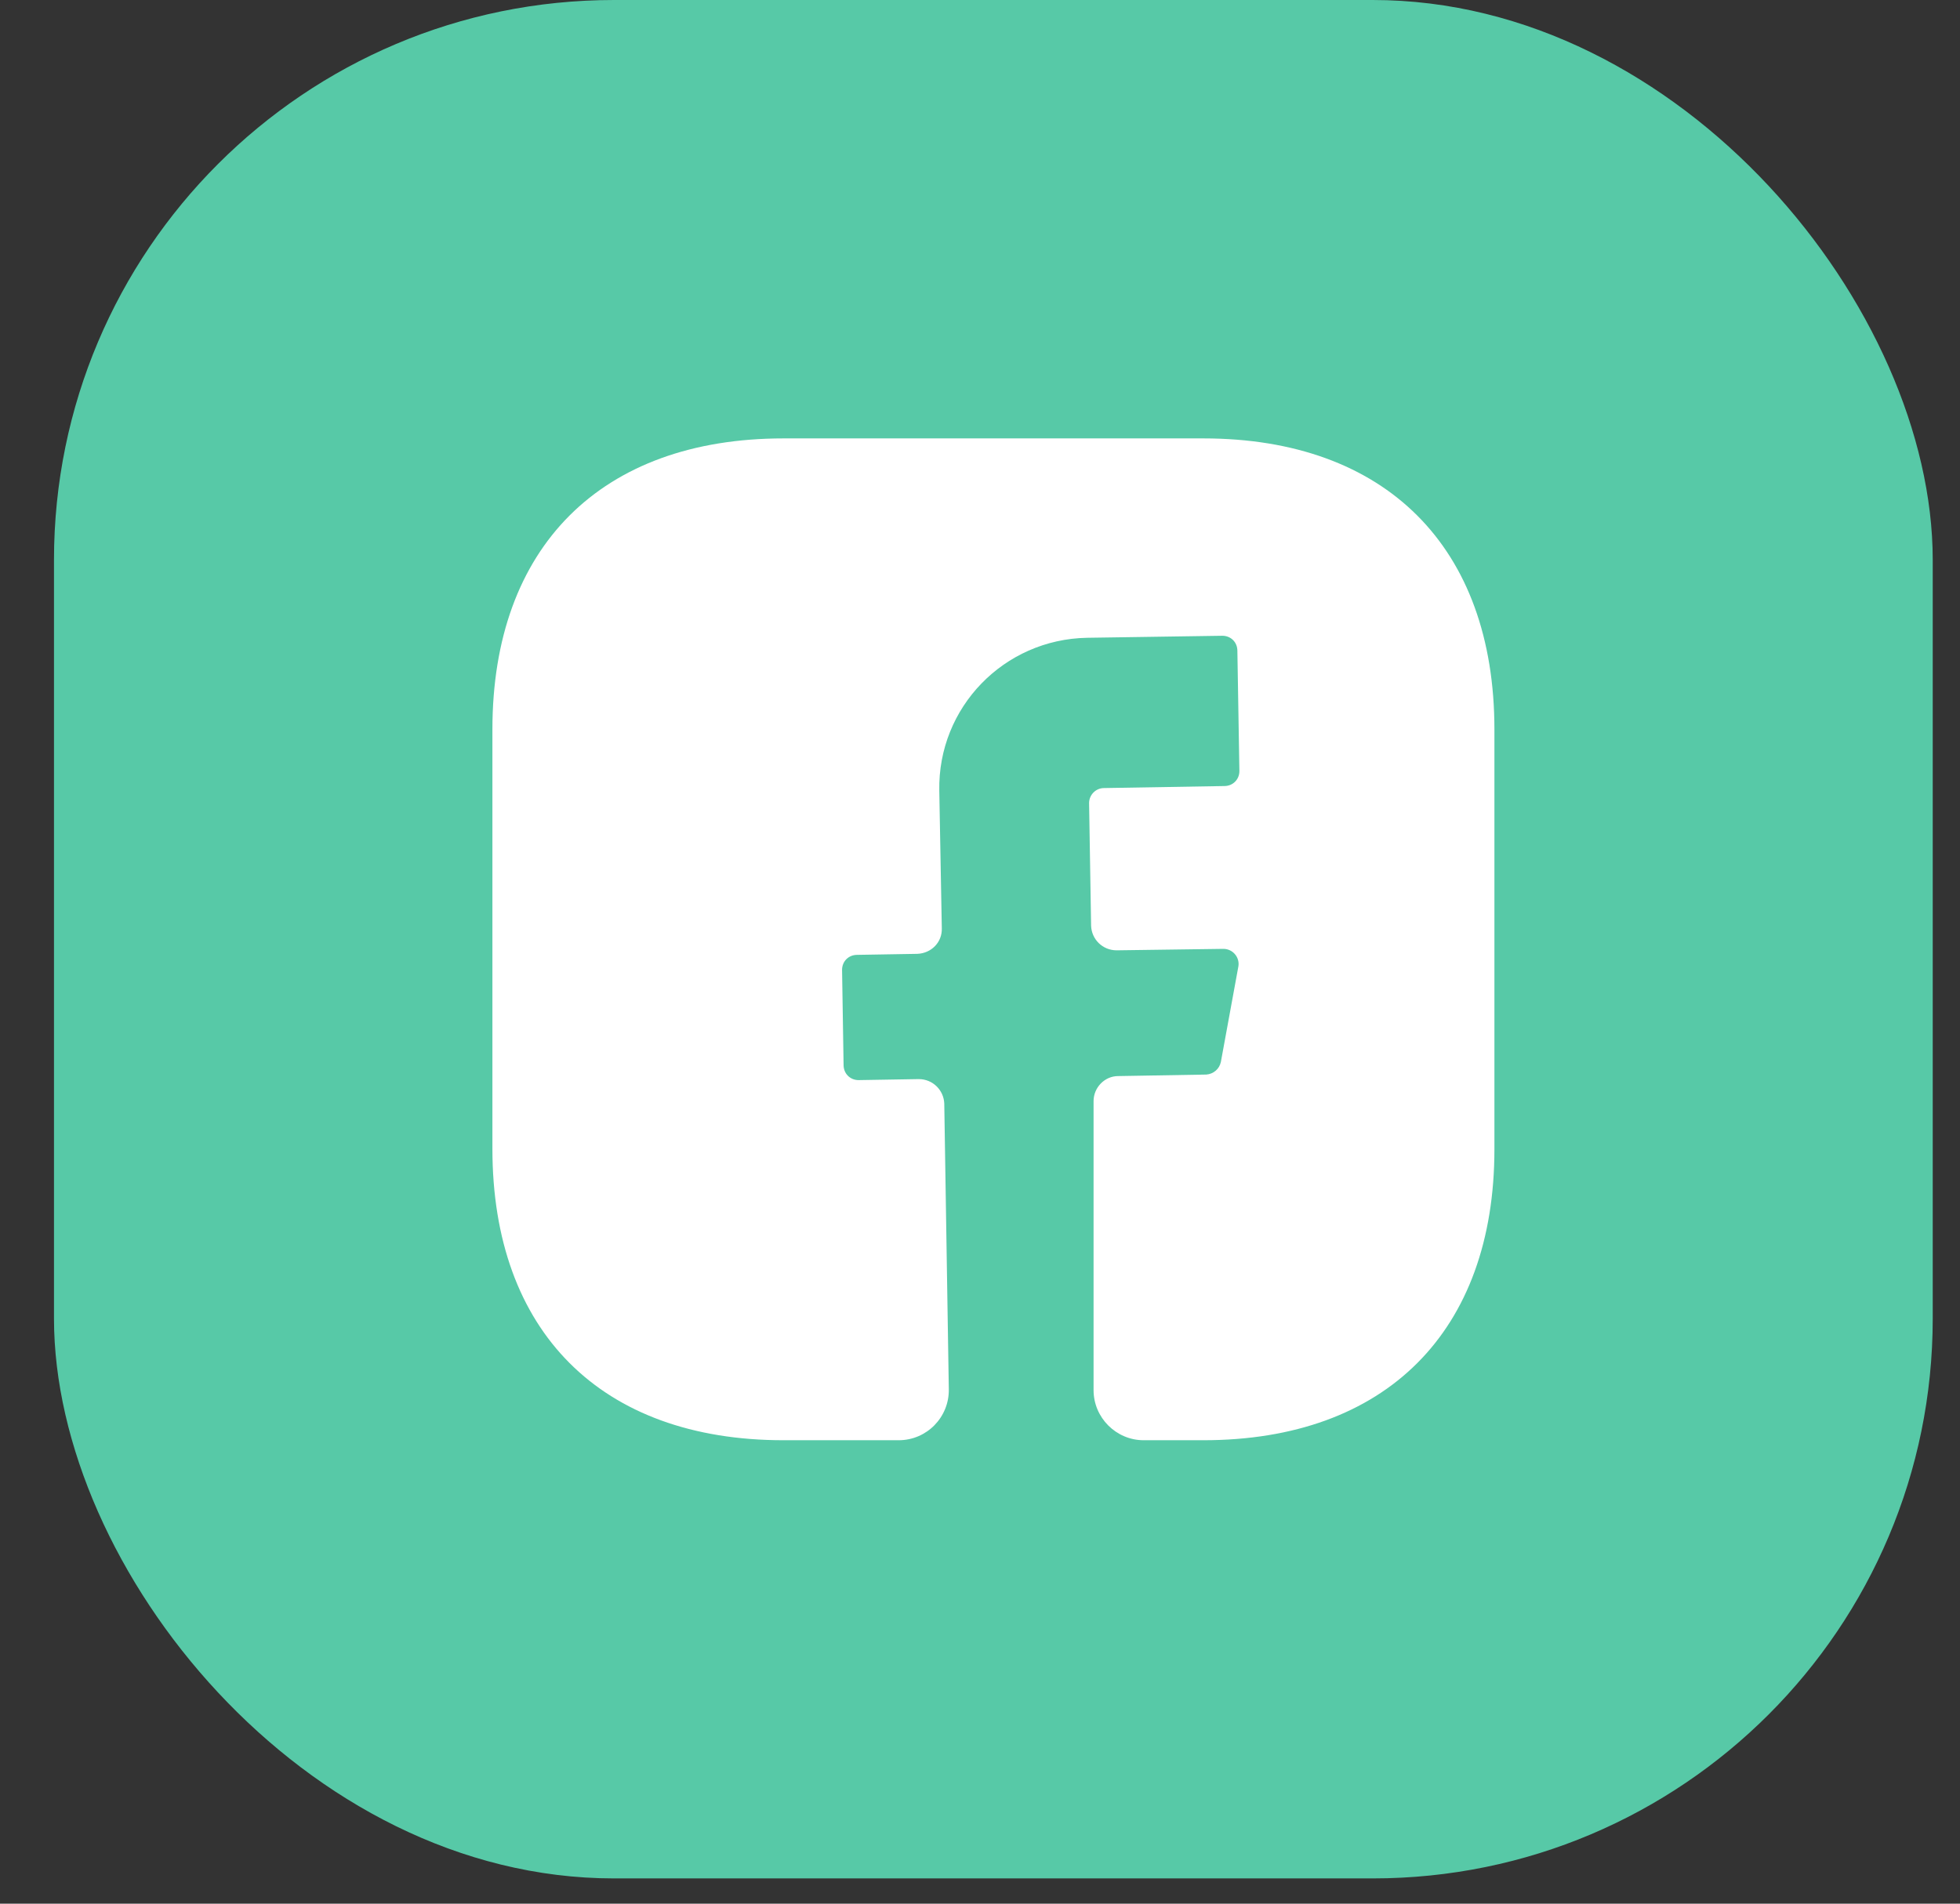 <svg width="35" height="34" viewBox="0 0 35 34" fill="none" xmlns="http://www.w3.org/2000/svg">
<rect x="0" y="0" width="35" height="34" fill="#333333" stroke="none"/>
<rect x="0.964" width="33.549" height="33.549" rx="10" fill="#57C9A7"/>
<path d="M26.686 20.525C26.686 23.782 24.744 25.723 21.488 25.723H20.423C19.931 25.723 19.528 25.32 19.528 24.828V19.666C19.528 19.425 19.725 19.219 19.967 19.219L21.541 19.192C21.667 19.183 21.774 19.094 21.801 18.968L22.114 17.26C22.141 17.099 22.015 16.947 21.846 16.947L19.94 16.973C19.689 16.973 19.493 16.777 19.484 16.535L19.448 14.343C19.448 14.2 19.564 14.075 19.716 14.075L21.863 14.039C22.015 14.039 22.132 13.923 22.132 13.771L22.096 11.623C22.096 11.471 21.98 11.355 21.828 11.355L19.412 11.391C17.927 11.418 16.746 12.634 16.773 14.12L16.818 16.58C16.826 16.83 16.63 17.027 16.379 17.036L15.306 17.054C15.153 17.054 15.037 17.17 15.037 17.322L15.064 19.022C15.064 19.174 15.18 19.291 15.332 19.291L16.406 19.273C16.657 19.273 16.853 19.47 16.862 19.711L16.943 24.811C16.952 25.312 16.549 25.723 16.048 25.723H13.991C10.734 25.723 8.793 23.782 8.793 20.516V13.028C8.793 9.771 10.734 7.83 13.991 7.83H21.488C24.744 7.83 26.686 9.771 26.686 13.028V20.525Z" fill="white"/>
</svg>
